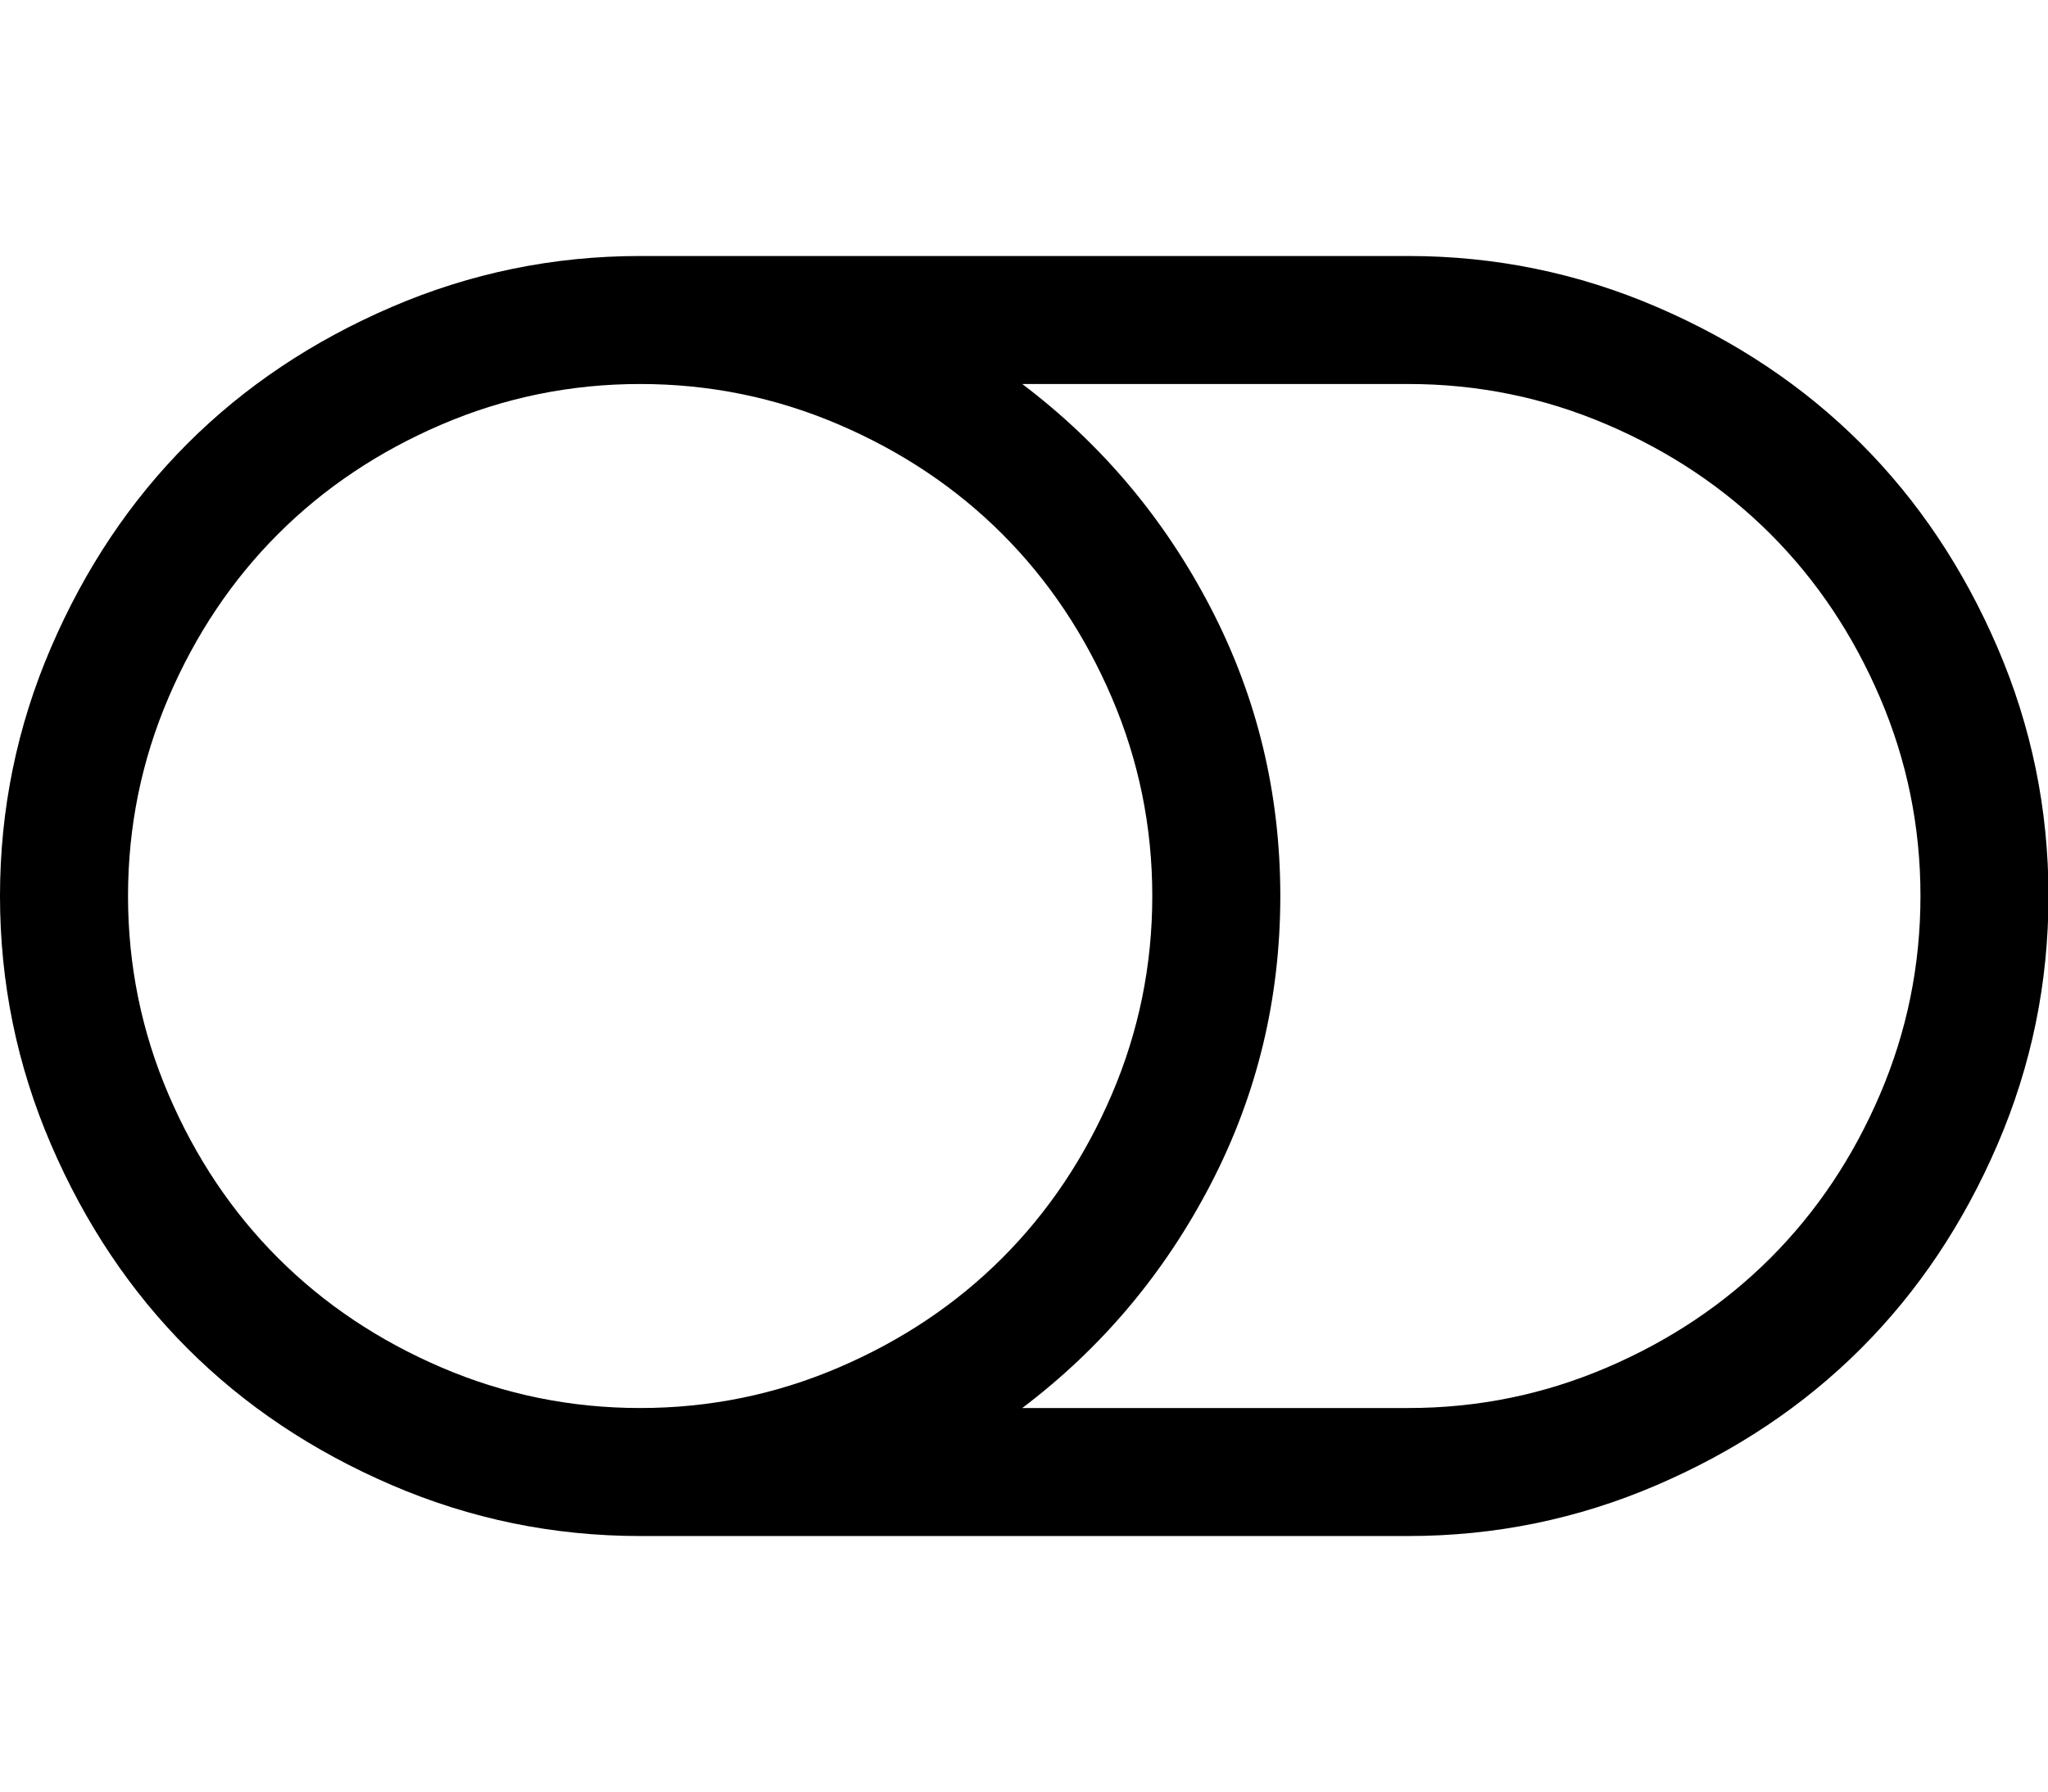 <svg xmlns="http://www.w3.org/2000/svg" width="1170" height="1024" viewBox="0 0 1170 1024"><path d="M658.286 512q0-59.43-23.143-113.43t-62.57-93.428-93.43-62.57-113.43-23.144-113.428 23.143-93.43 62.574-62.57 93.43T73.142 512t23.143 113.43 62.57 93.428 93.43 62.57 113.43 23.144 113.428-23.143 93.43-62.574 62.57-93.43T658.286 512zm438.857 0q0-59.43-23.143-113.43t-62.57-93.428-93.43-62.57-113.43-23.144H584q68 51.43 107.714 128t39.714 164.57-39.714 164.572T584 804.57h220.57q59.43 0 113.43-23.143t93.43-62.57 62.57-93.43 23.143-113.43zm73.143 0q0 74.286-29.143 142t-78 116.57-116.57 78-142 29.144h-438.86q-74.285 0-142-29.143t-116.57-78-78-116.57T0 512t29.144-142 78-116.57 116.57-78 142-29.144h438.858q74.286 0 142 29.143t116.57 78 78 116.57 29.144 142z"/></svg>